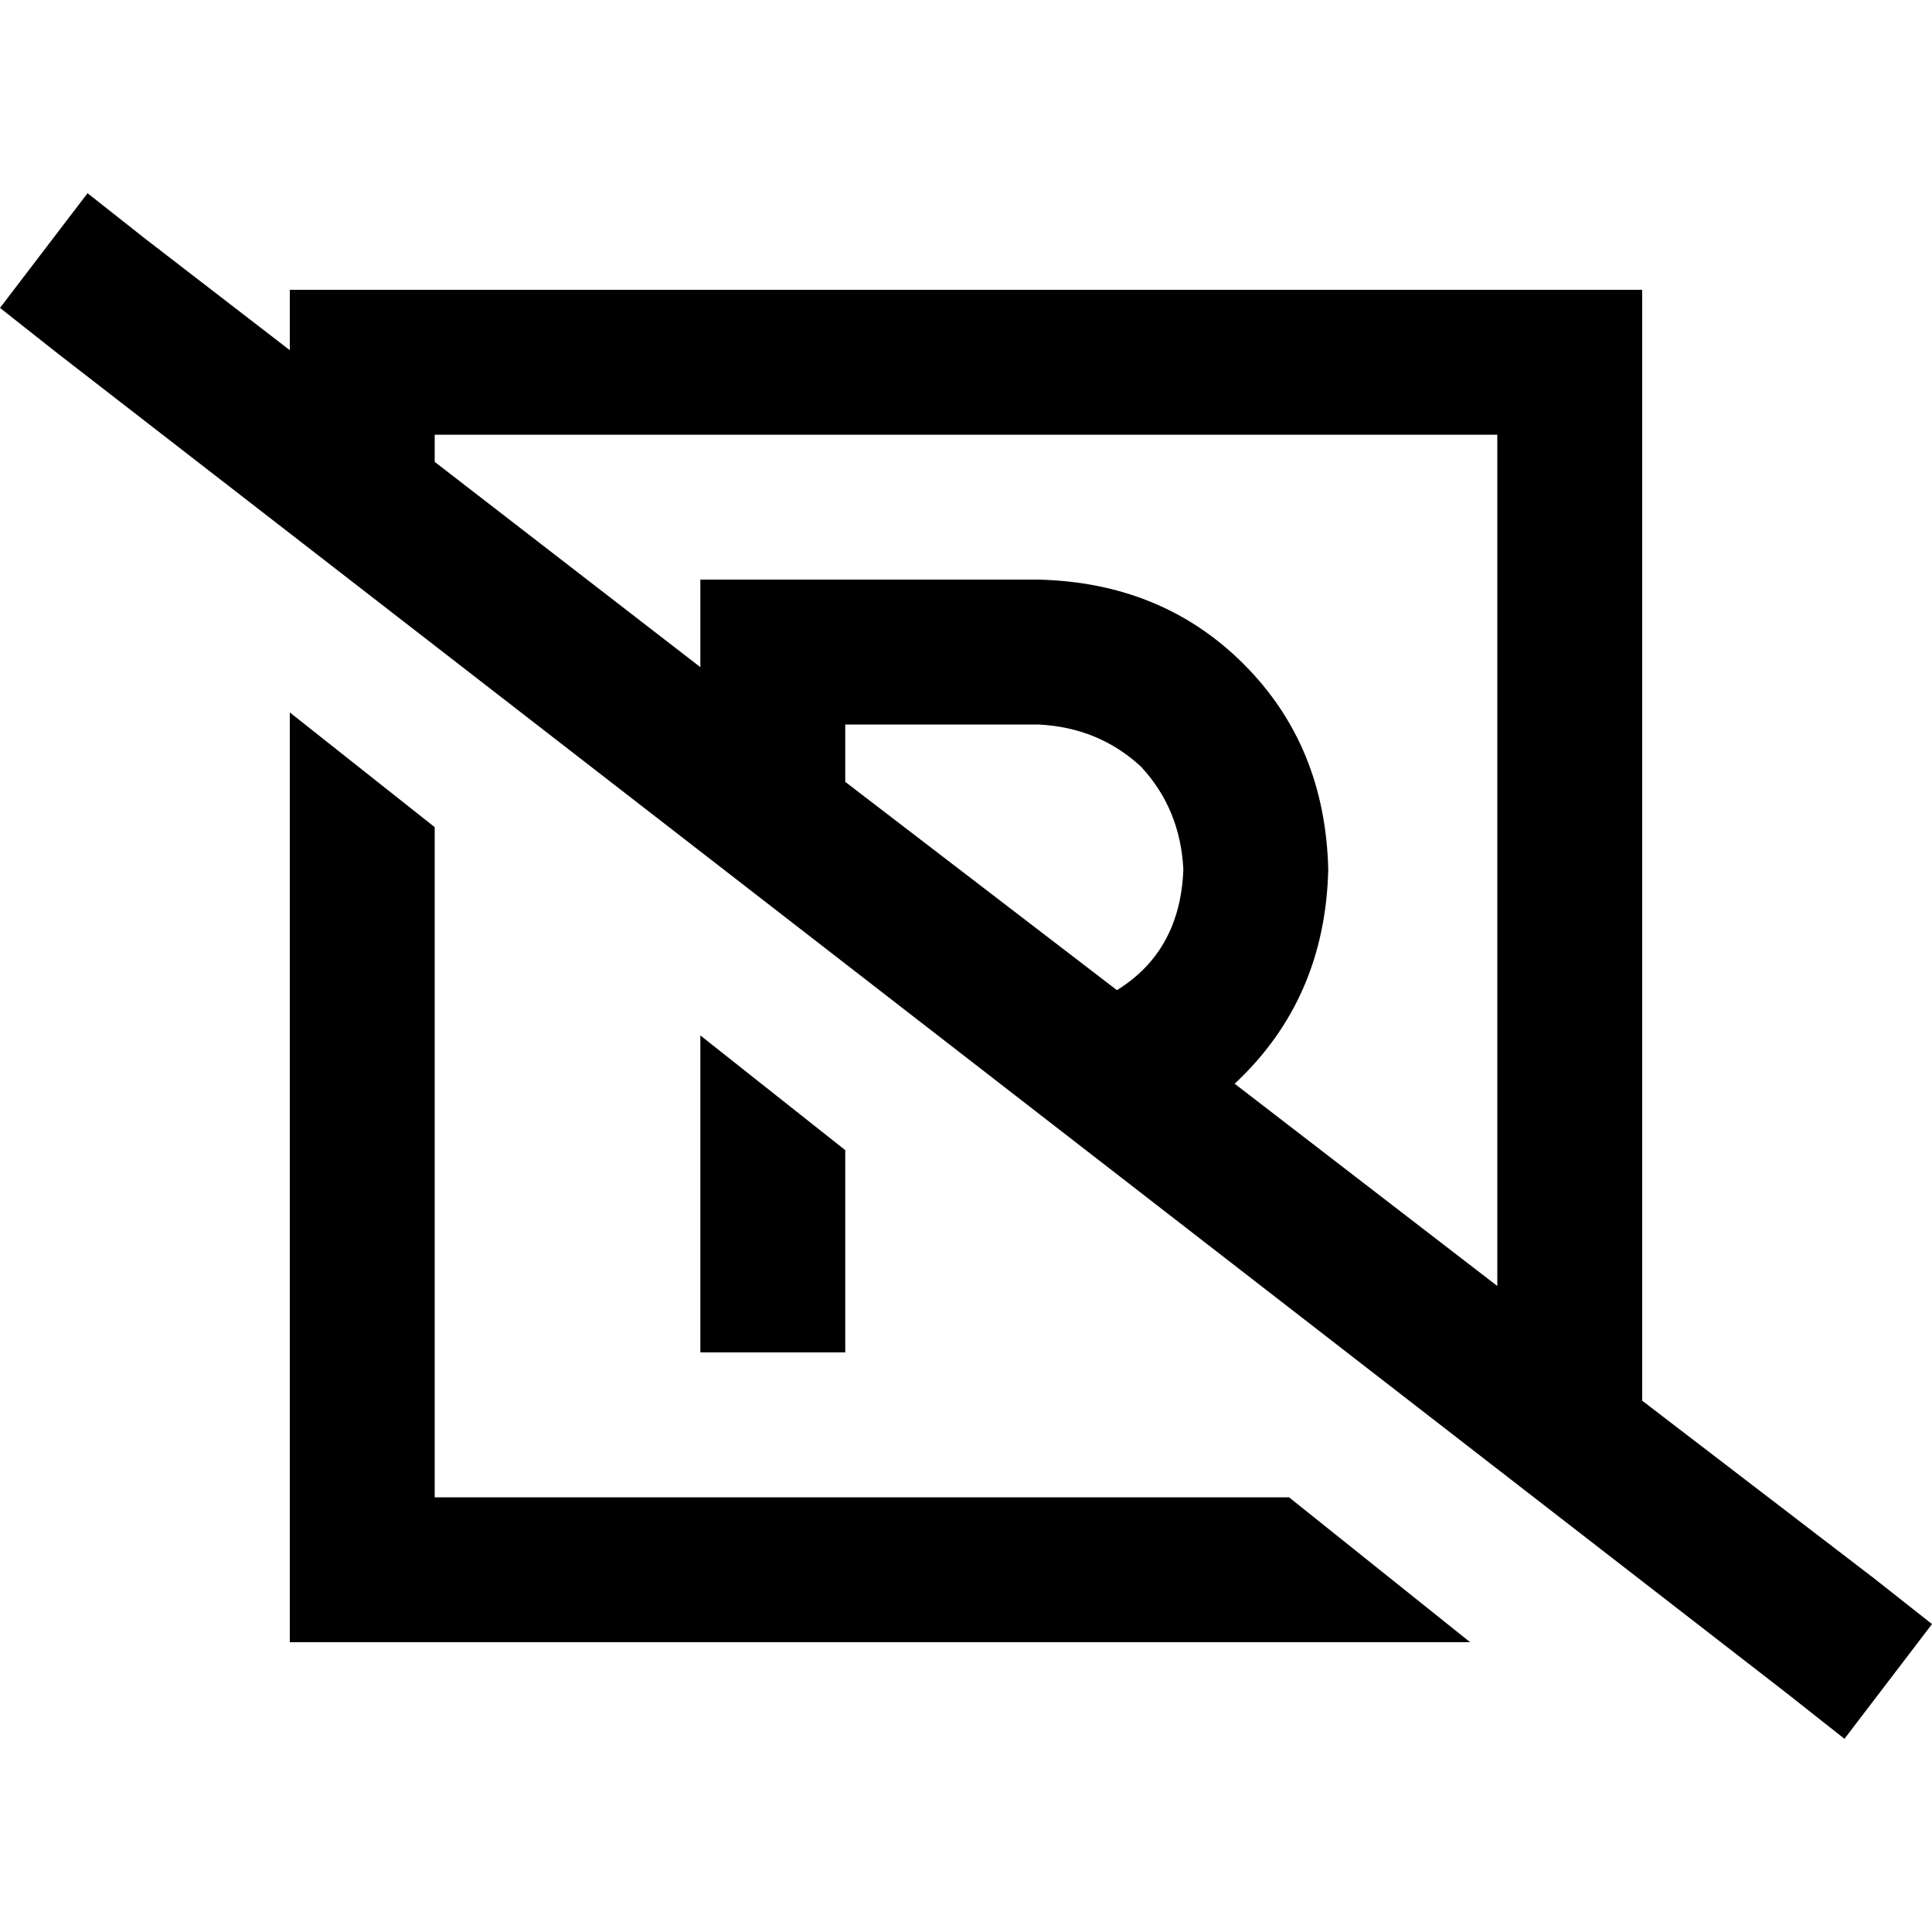 <svg xmlns="http://www.w3.org/2000/svg" viewBox="0 0 512 512">
  <path d="M 38.4 63.2 L 23.2 51.2 L 38.4 63.2 L 23.2 51.2 L 0 81.6 L 0 81.6 L 15.2 93.6 L 15.2 93.6 L 473.6 448.8 L 473.6 448.8 L 488.8 460.8 L 488.8 460.8 L 512 430.4 L 512 430.4 L 496.8 418.4 L 496.8 418.4 L 435.2 371.2 L 435.2 371.2 L 435.2 115.2 L 435.2 115.2 L 435.2 76.8 L 435.2 76.8 L 396.8 76.8 L 76.8 76.8 L 76.8 92.8 L 76.8 92.8 L 38.4 63.2 L 38.4 63.2 Z M 115.2 122.4 L 115.2 115.2 L 115.2 122.4 L 115.2 115.2 L 396.8 115.2 L 396.8 115.2 L 396.8 340.8 L 396.8 340.8 L 327.2 287.2 L 327.2 287.2 Q 351.2 264.8 352 230.4 Q 351.2 197.6 329.6 176 Q 308 154.4 275.2 153.6 L 204.8 153.6 L 185.6 153.6 L 185.6 172.8 L 185.6 172.8 L 185.6 176.8 L 185.6 176.8 L 115.2 122.4 L 115.2 122.4 Z M 296 262.4 L 224 207.2 L 296 262.4 L 224 207.2 L 224 192 L 224 192 L 275.2 192 L 275.2 192 Q 291.2 192.8 302.4 203.2 Q 312.8 214.4 313.6 230.4 Q 312.8 252 296 262.4 L 296 262.4 Z M 341.6 396.8 L 115.2 396.8 L 341.6 396.8 L 115.2 396.8 L 115.2 219.2 L 115.2 219.2 L 76.8 188.8 L 76.8 188.8 L 76.8 396.8 L 76.8 396.8 L 76.8 435.2 L 76.8 435.2 L 115.2 435.2 L 389.6 435.2 L 341.6 396.8 L 341.6 396.8 Z M 224 307.2 L 224 304.8 L 224 307.2 L 224 304.8 L 185.6 274.4 L 185.6 274.4 L 185.6 307.2 L 185.6 307.2 L 185.6 339.2 L 185.6 339.2 L 185.6 358.4 L 185.6 358.4 L 224 358.4 L 224 358.4 L 224 339.2 L 224 339.2 L 224 332.8 L 224 332.8 L 224 307.2 L 224 307.2 Z" />
</svg>